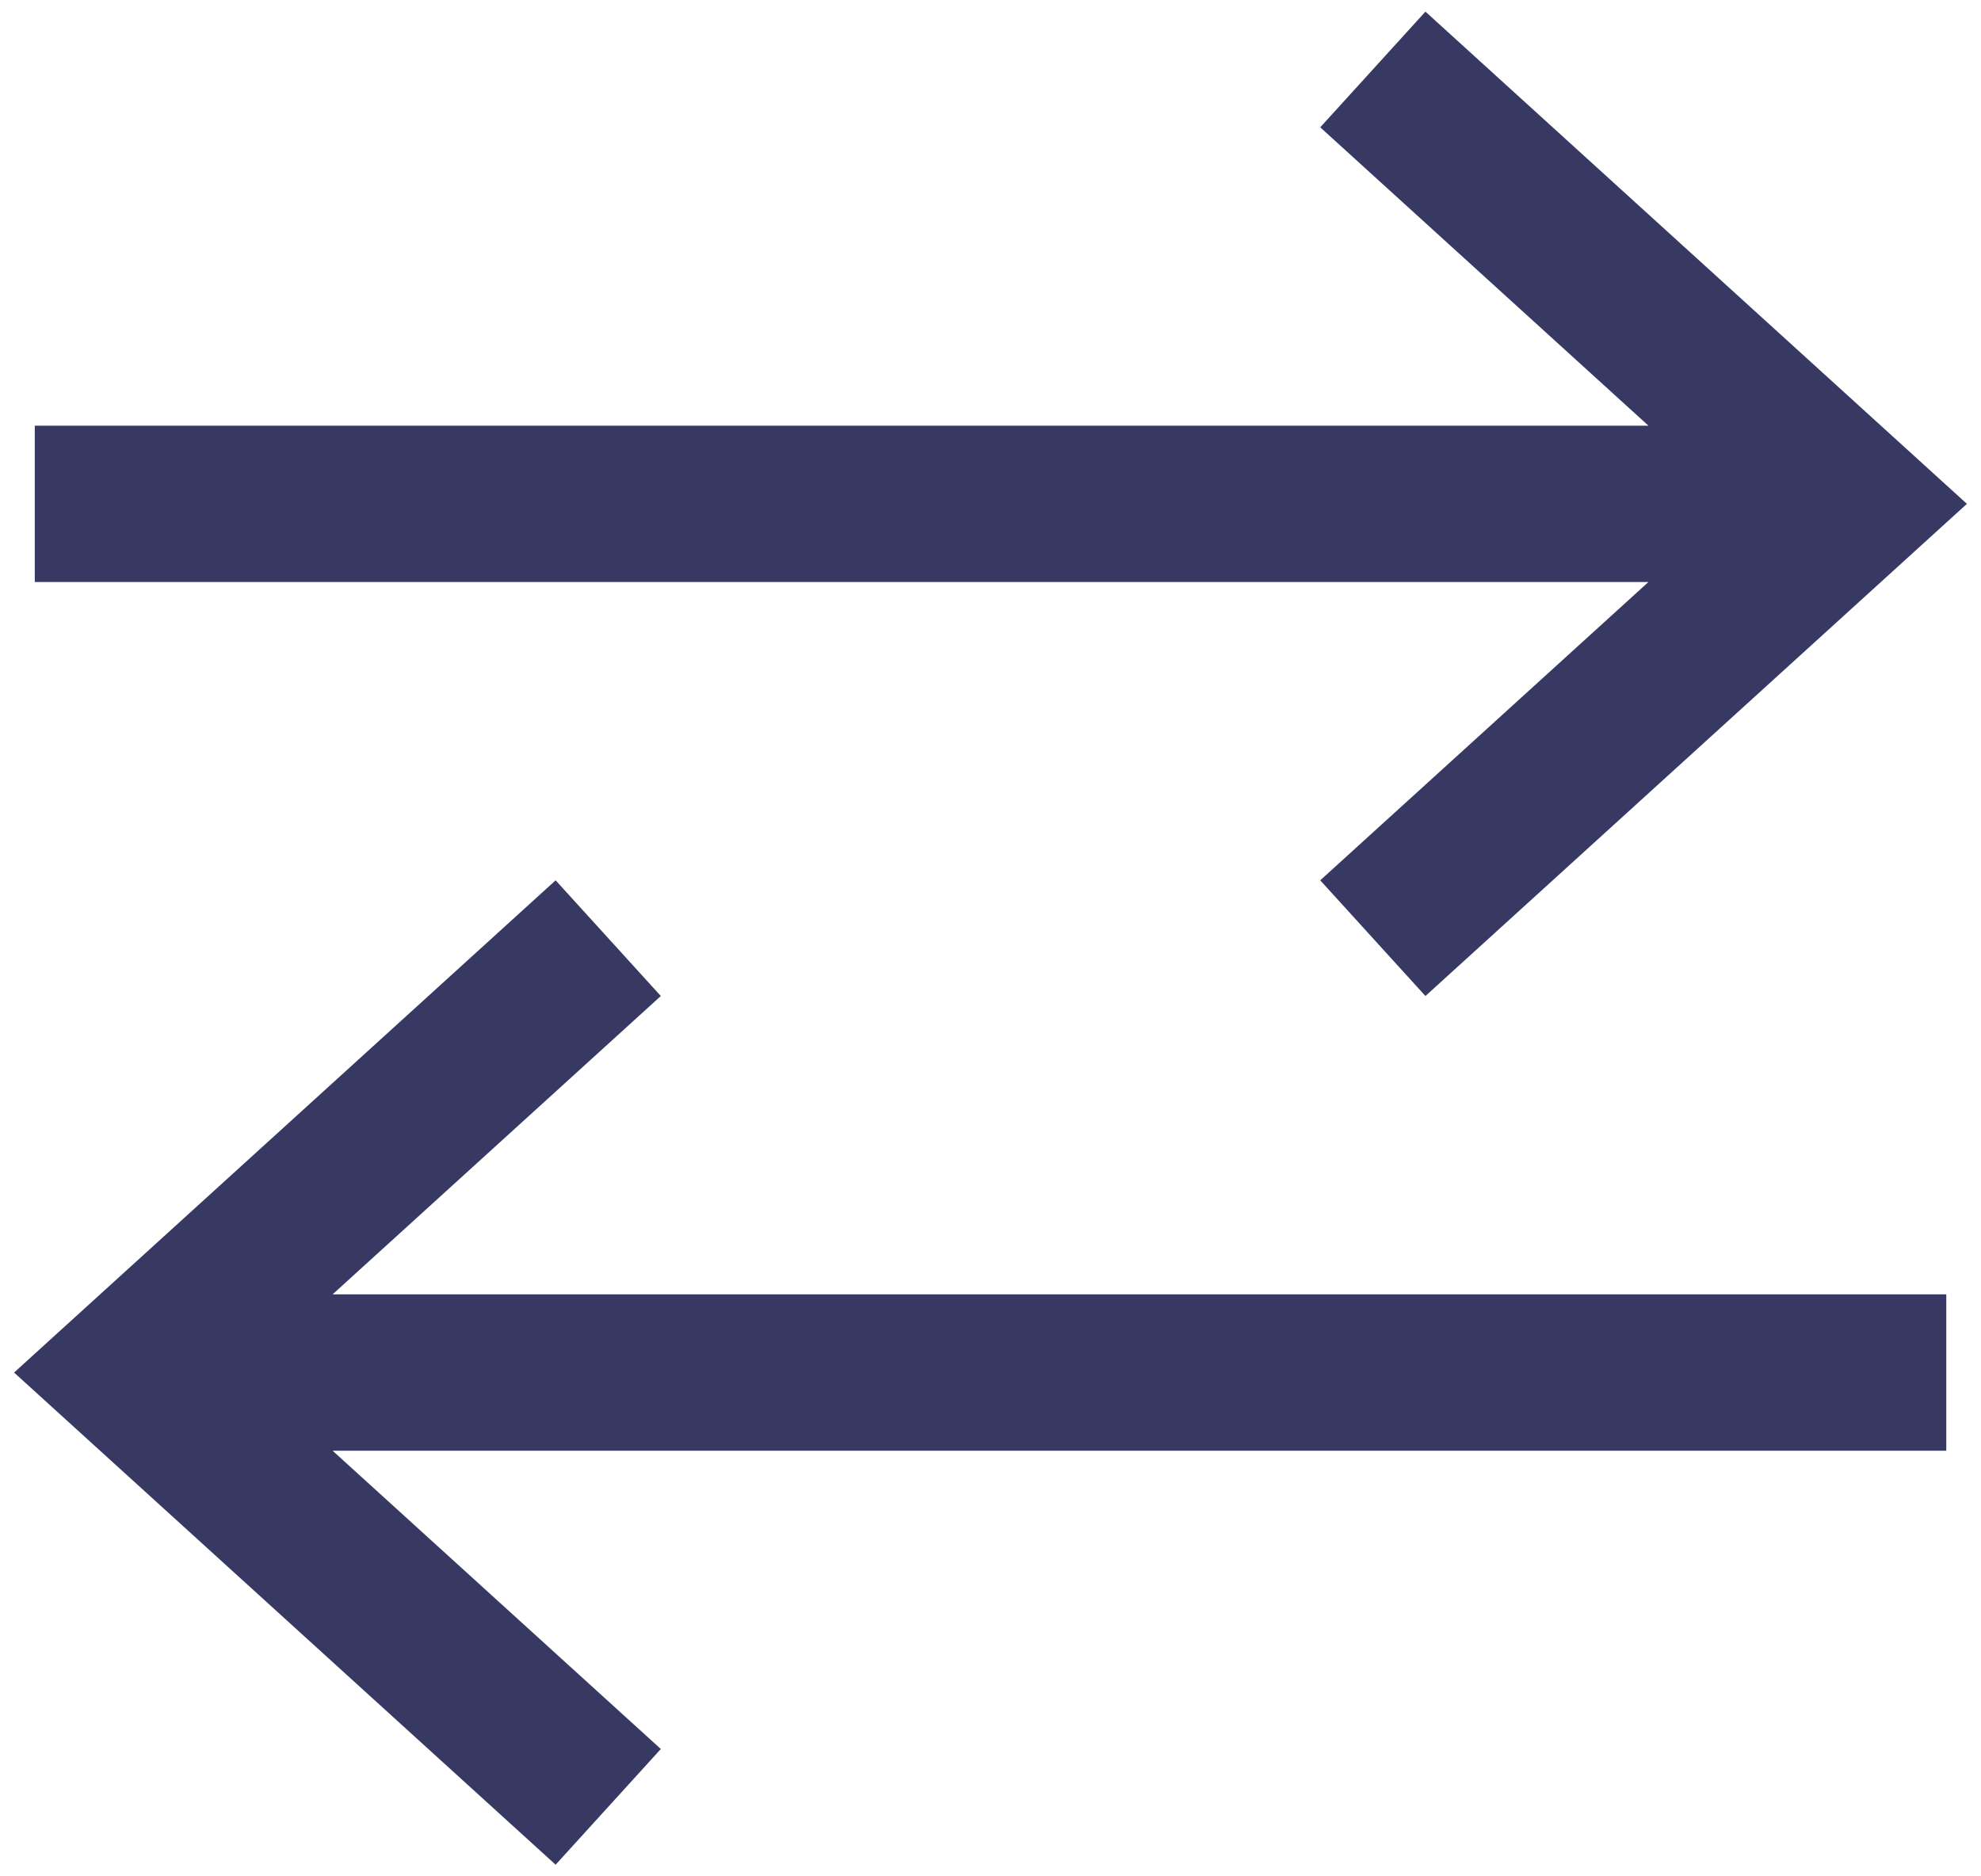 <svg width="38" height="36" viewBox="0 0 38 36" fill="none" xmlns="http://www.w3.org/2000/svg">
    <path
        d="M0.667 9.667H33.667M26.334 1.333L35.5 9.667L26.334 18M37.334 26.334H4.334M11.667 18L2.5 26.334L11.667 34.667"
        stroke="#373962" stroke-width="3" />
</svg>
    